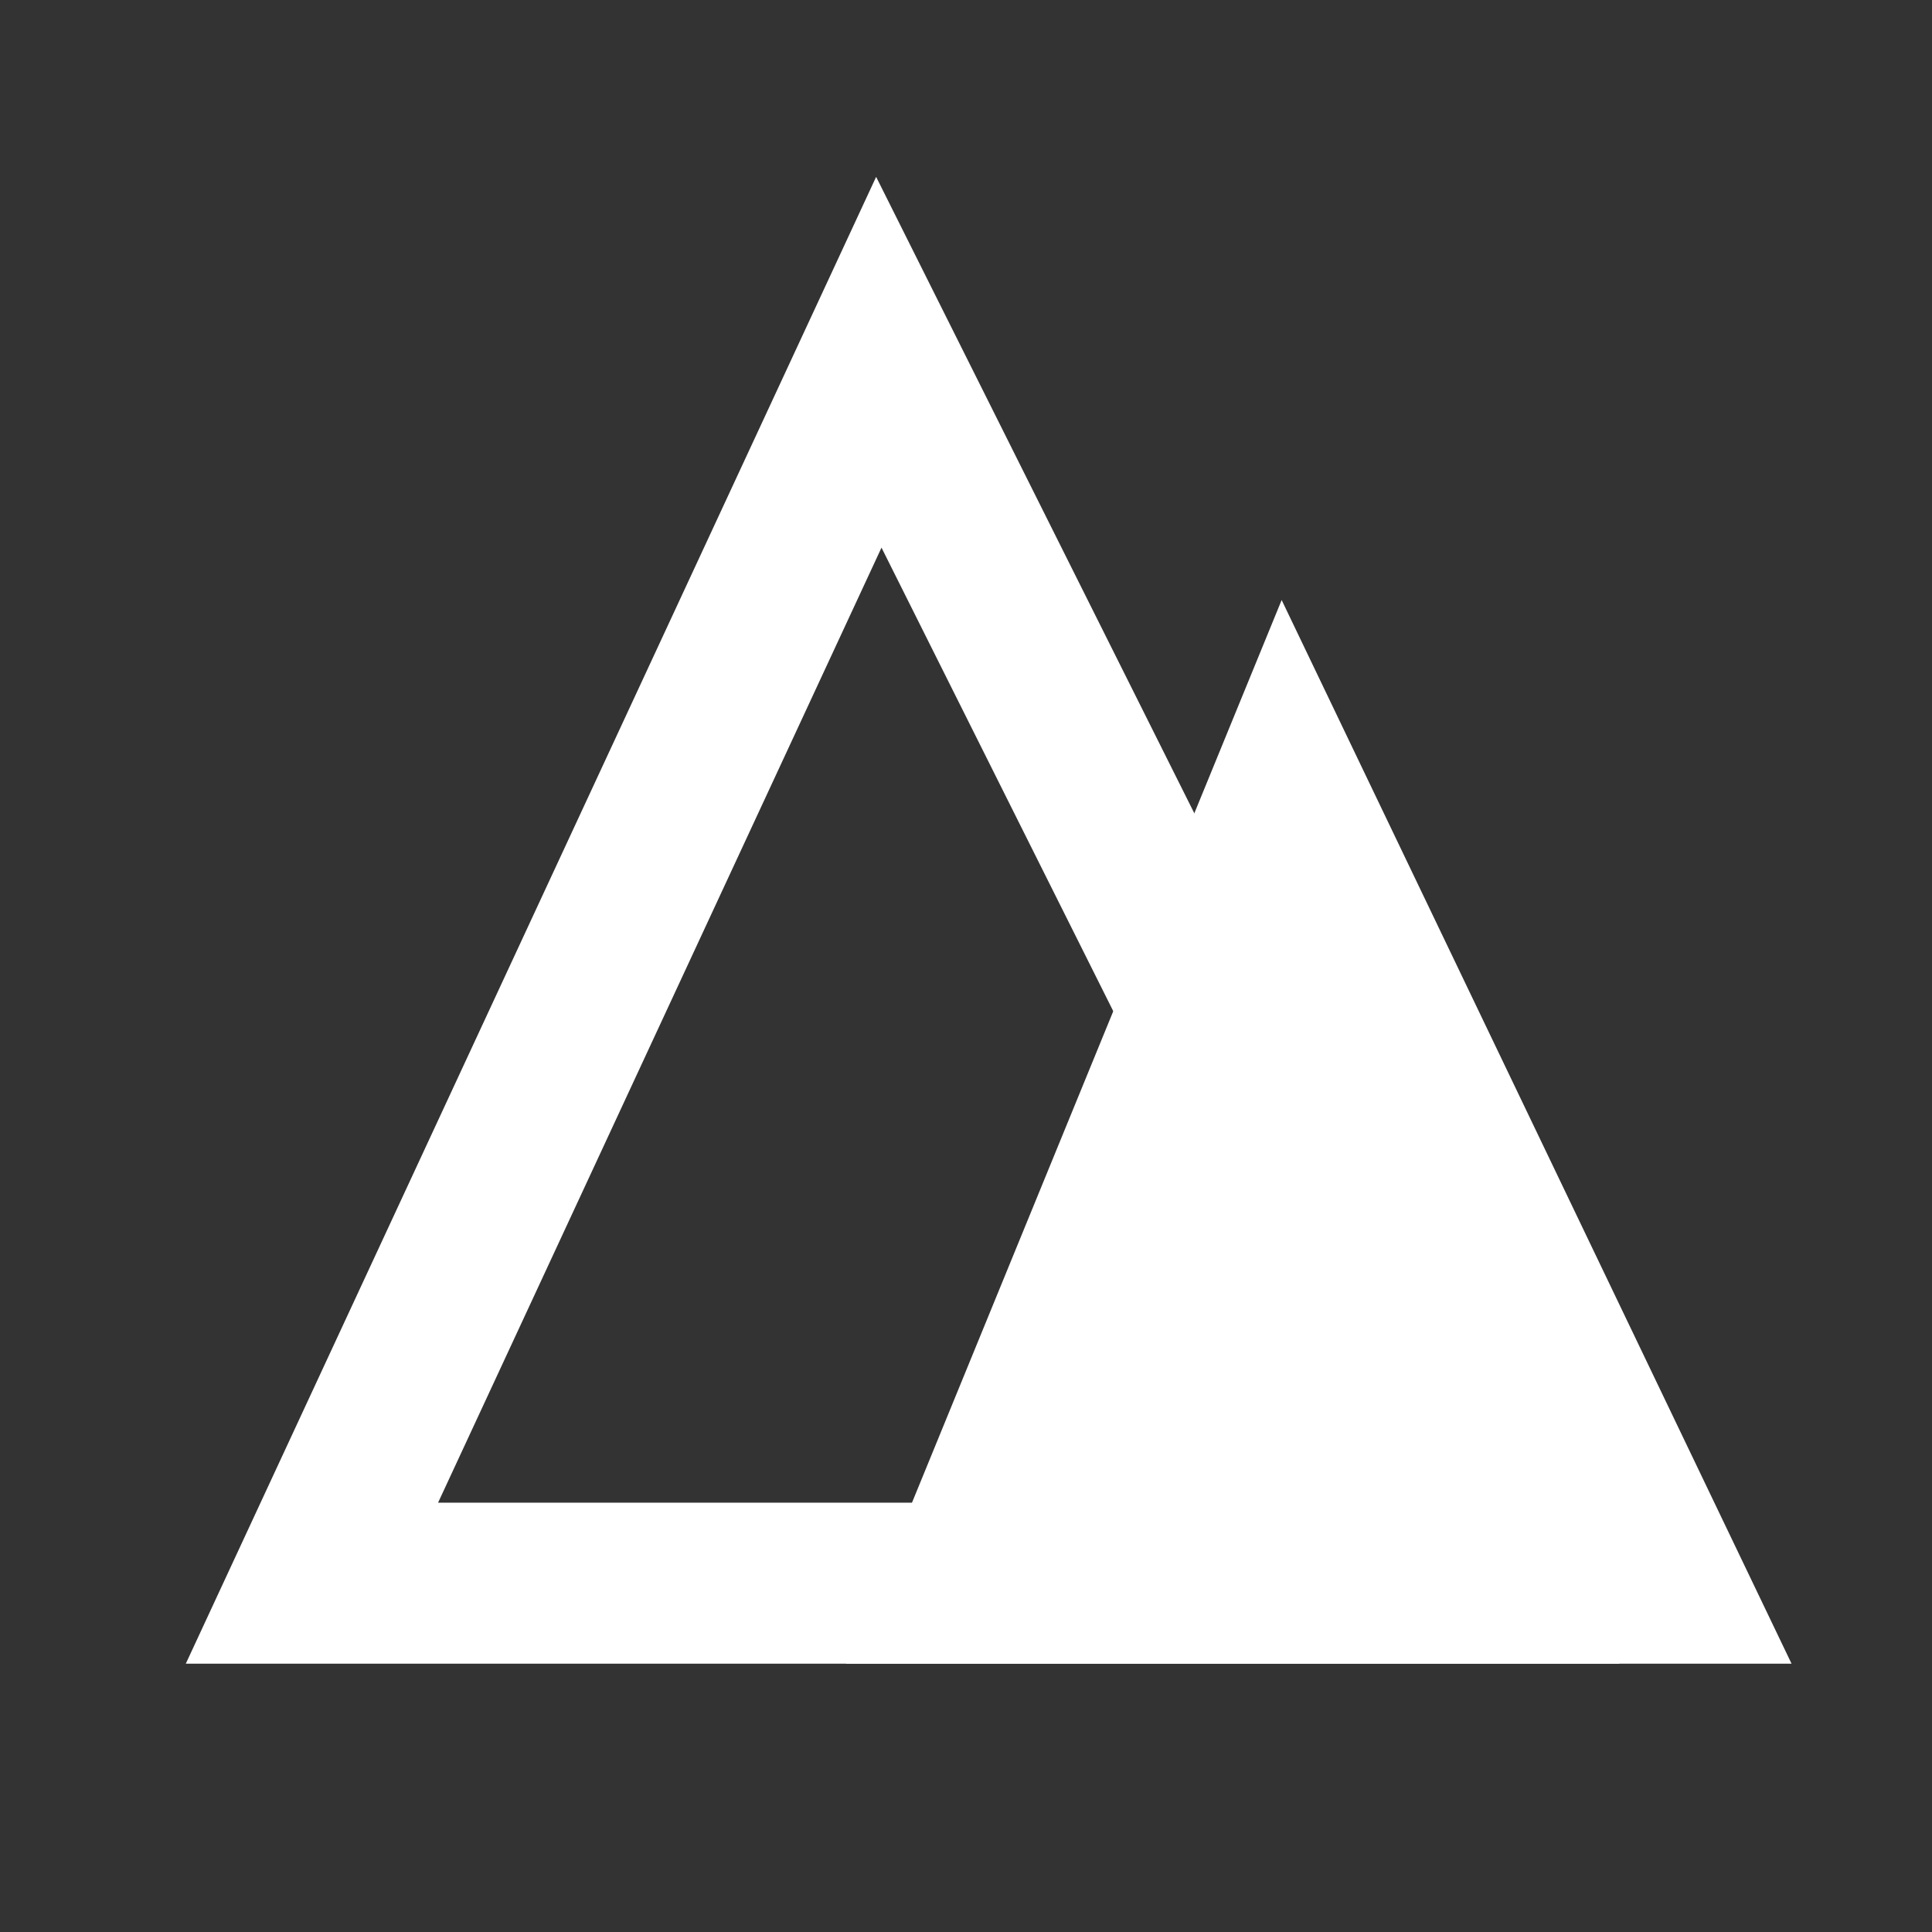 <svg width="24" height="24" viewBox="0 0 24 24" fill="none" xmlns="http://www.w3.org/2000/svg">
<rect x="0" y="0" width="24" height="24" fill="#333333" stroke="none"/>
<g clip-path="url(#clip0)">
<path d="M3.875 19.667L10.917 4.5L18.5 19.667H3.875Z" stroke="white" stroke-width="2" stroke-linecap="round"/>
<path d="M12 19.667L15.993 9.917L20.667 19.667H12Z" fill="white" stroke="white" stroke-width="2"/>
</g>
<defs>
<clipPath id="clip0">
<rect width="24" height="24" fill="white"/>
</clipPath>
</defs>
</svg>
